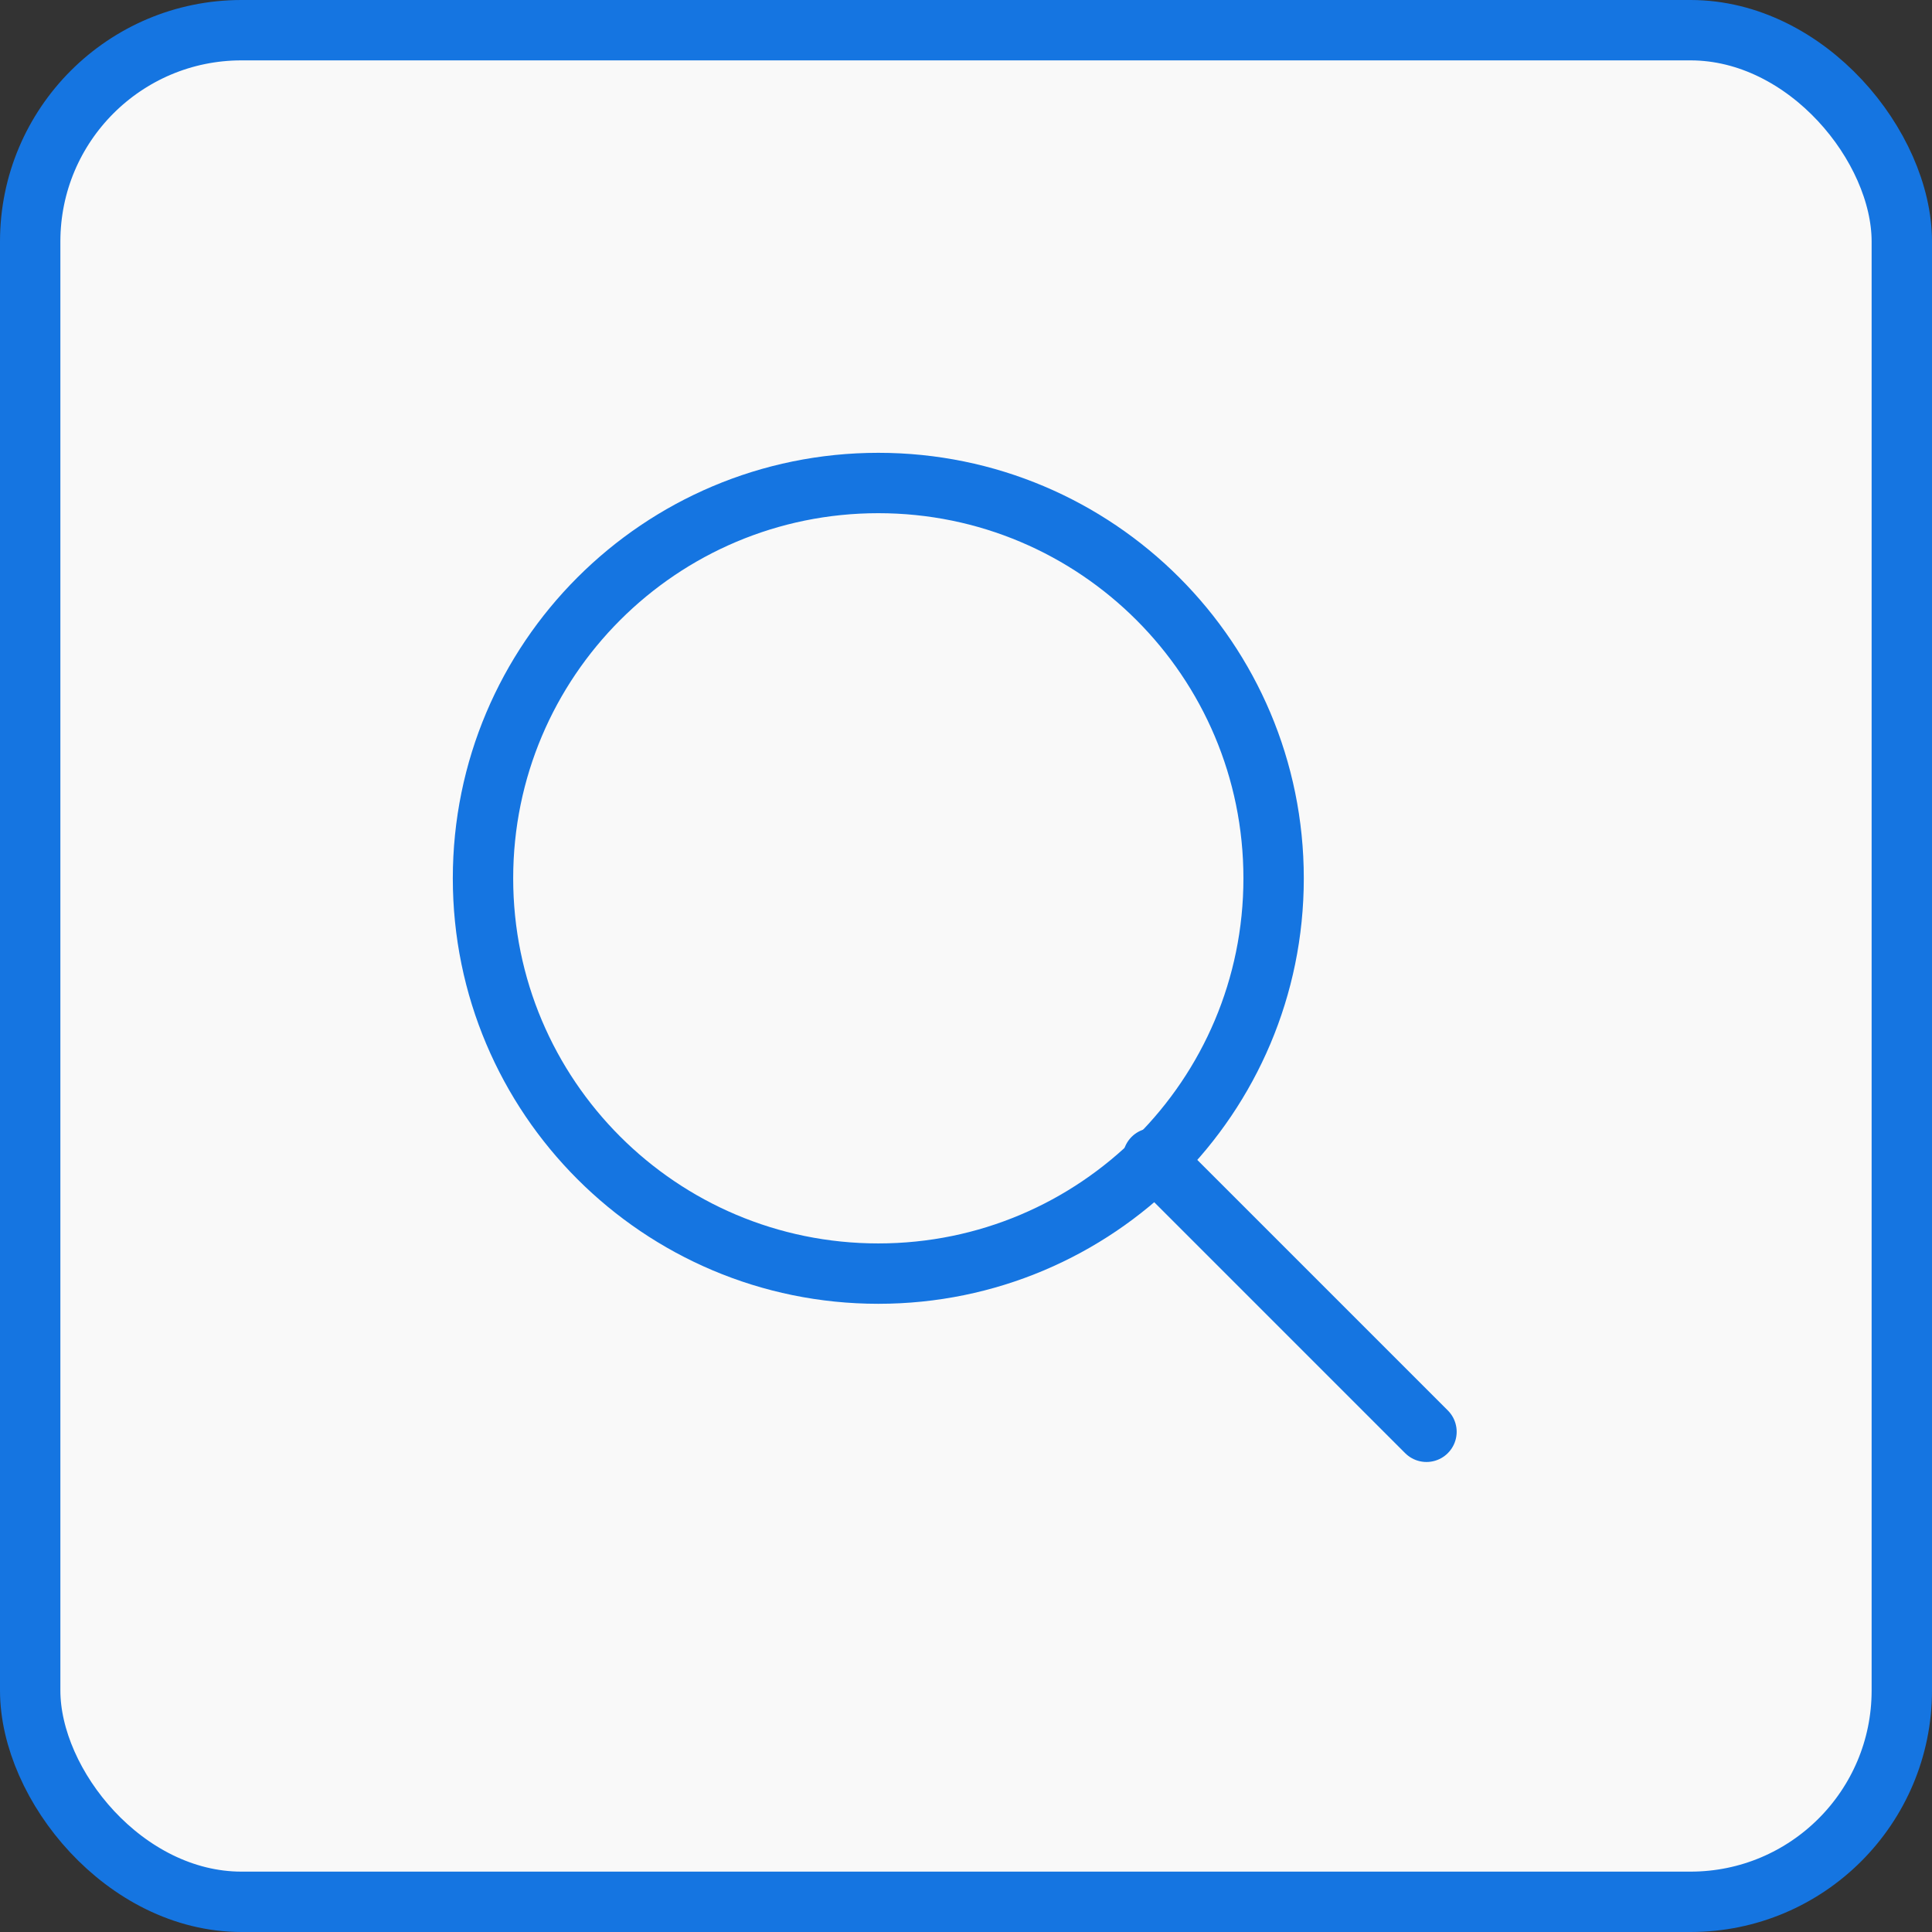 <svg width="32" height="32" viewBox="0 0 32 32" fill="none" xmlns="http://www.w3.org/2000/svg">
<rect x="0" y="0" width="32" height="32" fill="#333333" stroke="none"/>
<g id="Group 484564">
<rect id="Rectangle 11777" x="0.5" y="0.5" width="31" height="31" rx="3.5" fill="#F9F9F9" stroke="#1575E1"/>
<g id="Group">
<path id="Vector" d="M14.548 21.095C18.164 21.095 21.095 18.164 21.095 14.548C21.095 10.931 18.164 8 14.548 8C10.931 8 8 10.931 8 14.548C8 18.164 10.931 21.095 14.548 21.095Z" stroke="#1575E1" stroke-linecap="round" stroke-linejoin="round"/>
<path id="Vector_2" d="M23.627 23.715L19.096 19.184" stroke="#1575E1" stroke-linecap="round" stroke-linejoin="round"/>
</g>
</g>
</svg>
